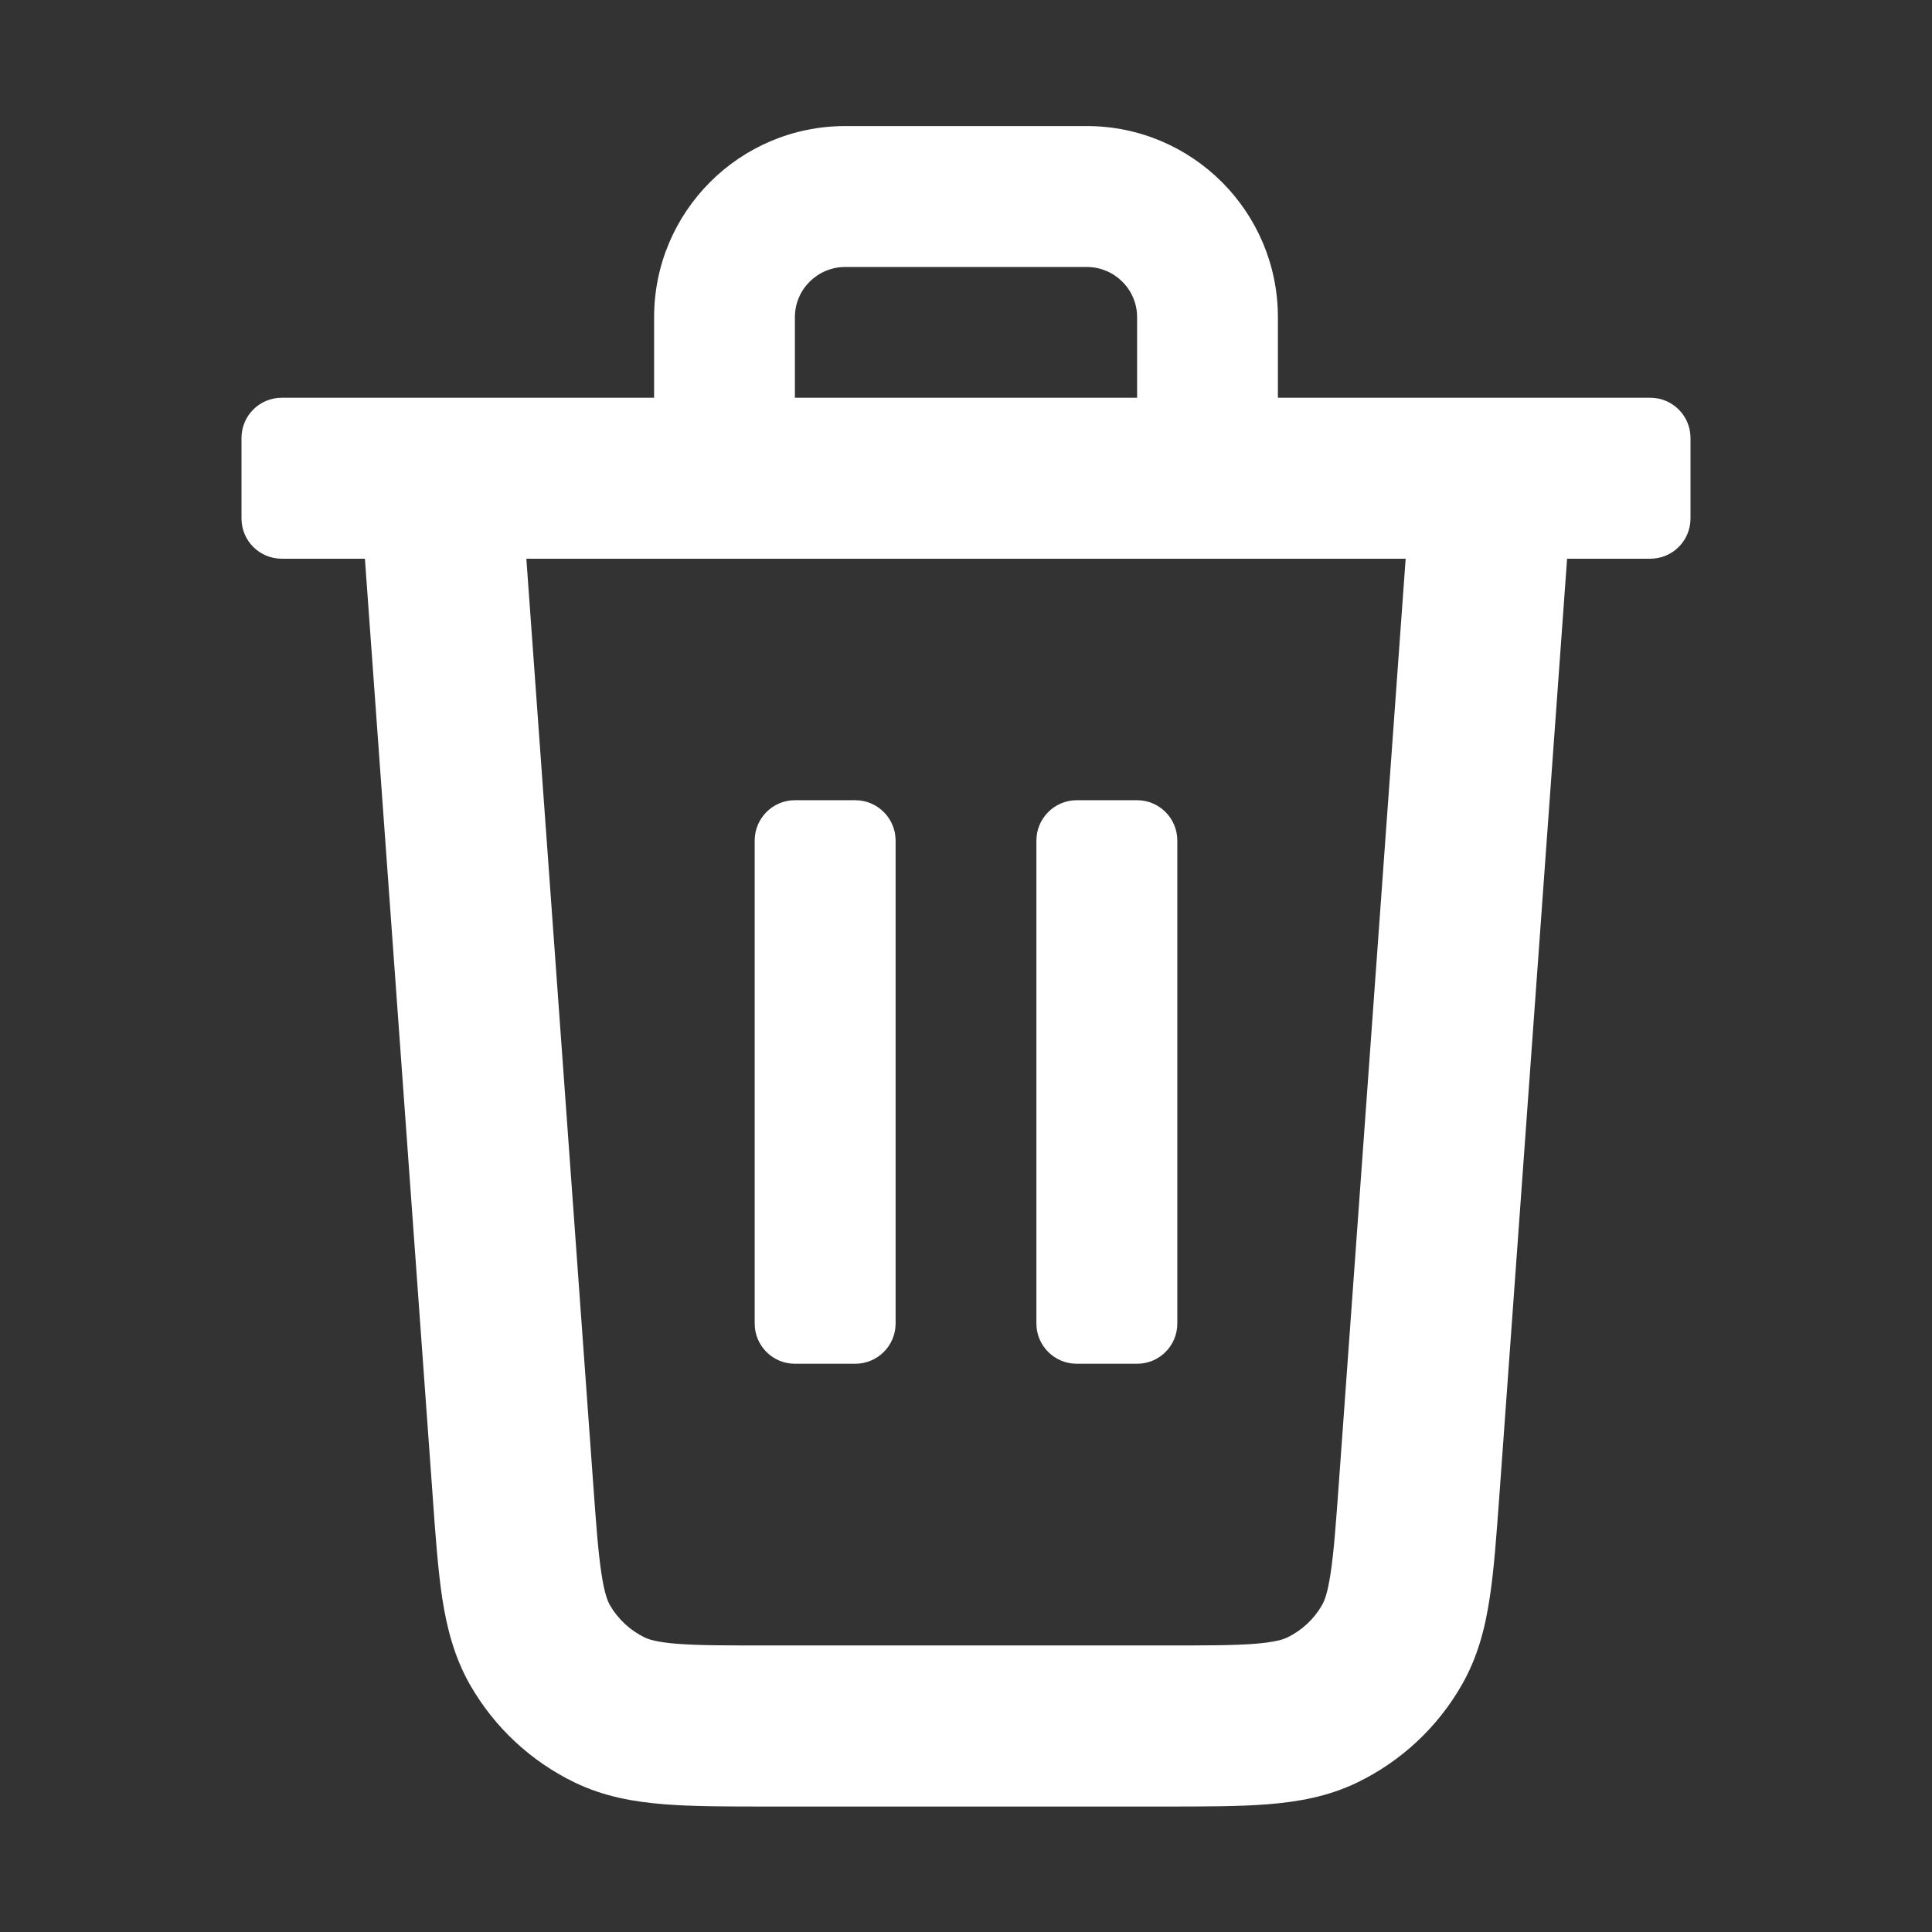 <svg class="theme-arco-icon theme-arco-icon-delete index__actionButton--jlCA-" width="1em" height="1em"
     viewBox="0 0 16 16" fill="currentColor" xmlns="http://www.w3.org/2000/svg">
    <rect x="0" y="0" width="16" height="16" fill="#333333" stroke="none"/>
    <path d="M7.083 6.627C7.267 6.627 7.417 6.777 7.417 6.961V10.961C7.417 11.145 7.267 11.294 7.083 11.294H6.583C6.399 11.294 6.25 11.145 6.25 10.961V6.961C6.25 6.777 6.399 6.627 6.583 6.627H7.083zM9.417 11.294C9.601 11.294 9.75 11.145 9.75 10.961V6.961C9.75 6.777 9.601 6.627 9.417 6.627H8.917C8.733 6.627 8.583 6.777 8.583 6.961V10.961C8.583 11.145 8.733 11.294 8.917 11.294H9.417z"
          fill="#FFFFFF"></path>
    <path d="M5.417 2.627C5.417 1.753 6.126 1.044 7 1.044H9C9.874 1.044 10.583 1.753 10.583 2.627V3.294H13.667C13.851 3.294 14 3.443 14 3.627V4.294C14 4.478 13.851 4.627 13.667 4.627H12.978L12.417 12.387C12.393 12.715 12.373 12.999 12.337 13.233C12.3 13.48 12.238 13.725 12.104 13.957C11.904 14.306 11.602 14.587 11.24 14.762C10.998 14.879 10.75 14.922 10.5 14.942C10.264 14.961 9.98 14.961 9.651 14.961H6.349C6.02 14.961 5.735 14.961 5.5 14.942C5.25 14.922 5.002 14.879 4.76 14.762C4.397 14.587 4.096 14.306 3.895 13.957C3.762 13.725 3.7 13.48 3.662 13.233C3.627 12.999 3.606 12.715 3.583 12.387L3.022 4.627H2.333C2.149 4.627 2 4.478 2 4.294V3.627C2 3.443 2.149 3.294 2.333 3.294H5.417V2.627ZM4.359 4.627L4.911 12.266C4.937 12.626 4.954 12.857 4.981 13.032C5.006 13.199 5.033 13.261 5.051 13.293C5.118 13.409 5.219 13.503 5.34 13.561C5.372 13.577 5.436 13.599 5.605 13.613C5.782 13.627 6.013 13.627 6.374 13.627H9.626C9.987 13.627 10.218 13.627 10.395 13.613C10.563 13.599 10.627 13.577 10.66 13.561C10.781 13.503 10.882 13.409 10.948 13.293C10.967 13.261 10.994 13.199 11.019 13.032C11.046 12.857 11.063 12.626 11.089 12.266L11.641 4.627H4.359ZM9.417 2.627C9.417 2.397 9.23 2.211 9 2.211H7C6.77 2.211 6.583 2.397 6.583 2.627V3.294H9.417V2.627Z"
          fill="#FFFFFF"></path>
</svg>
